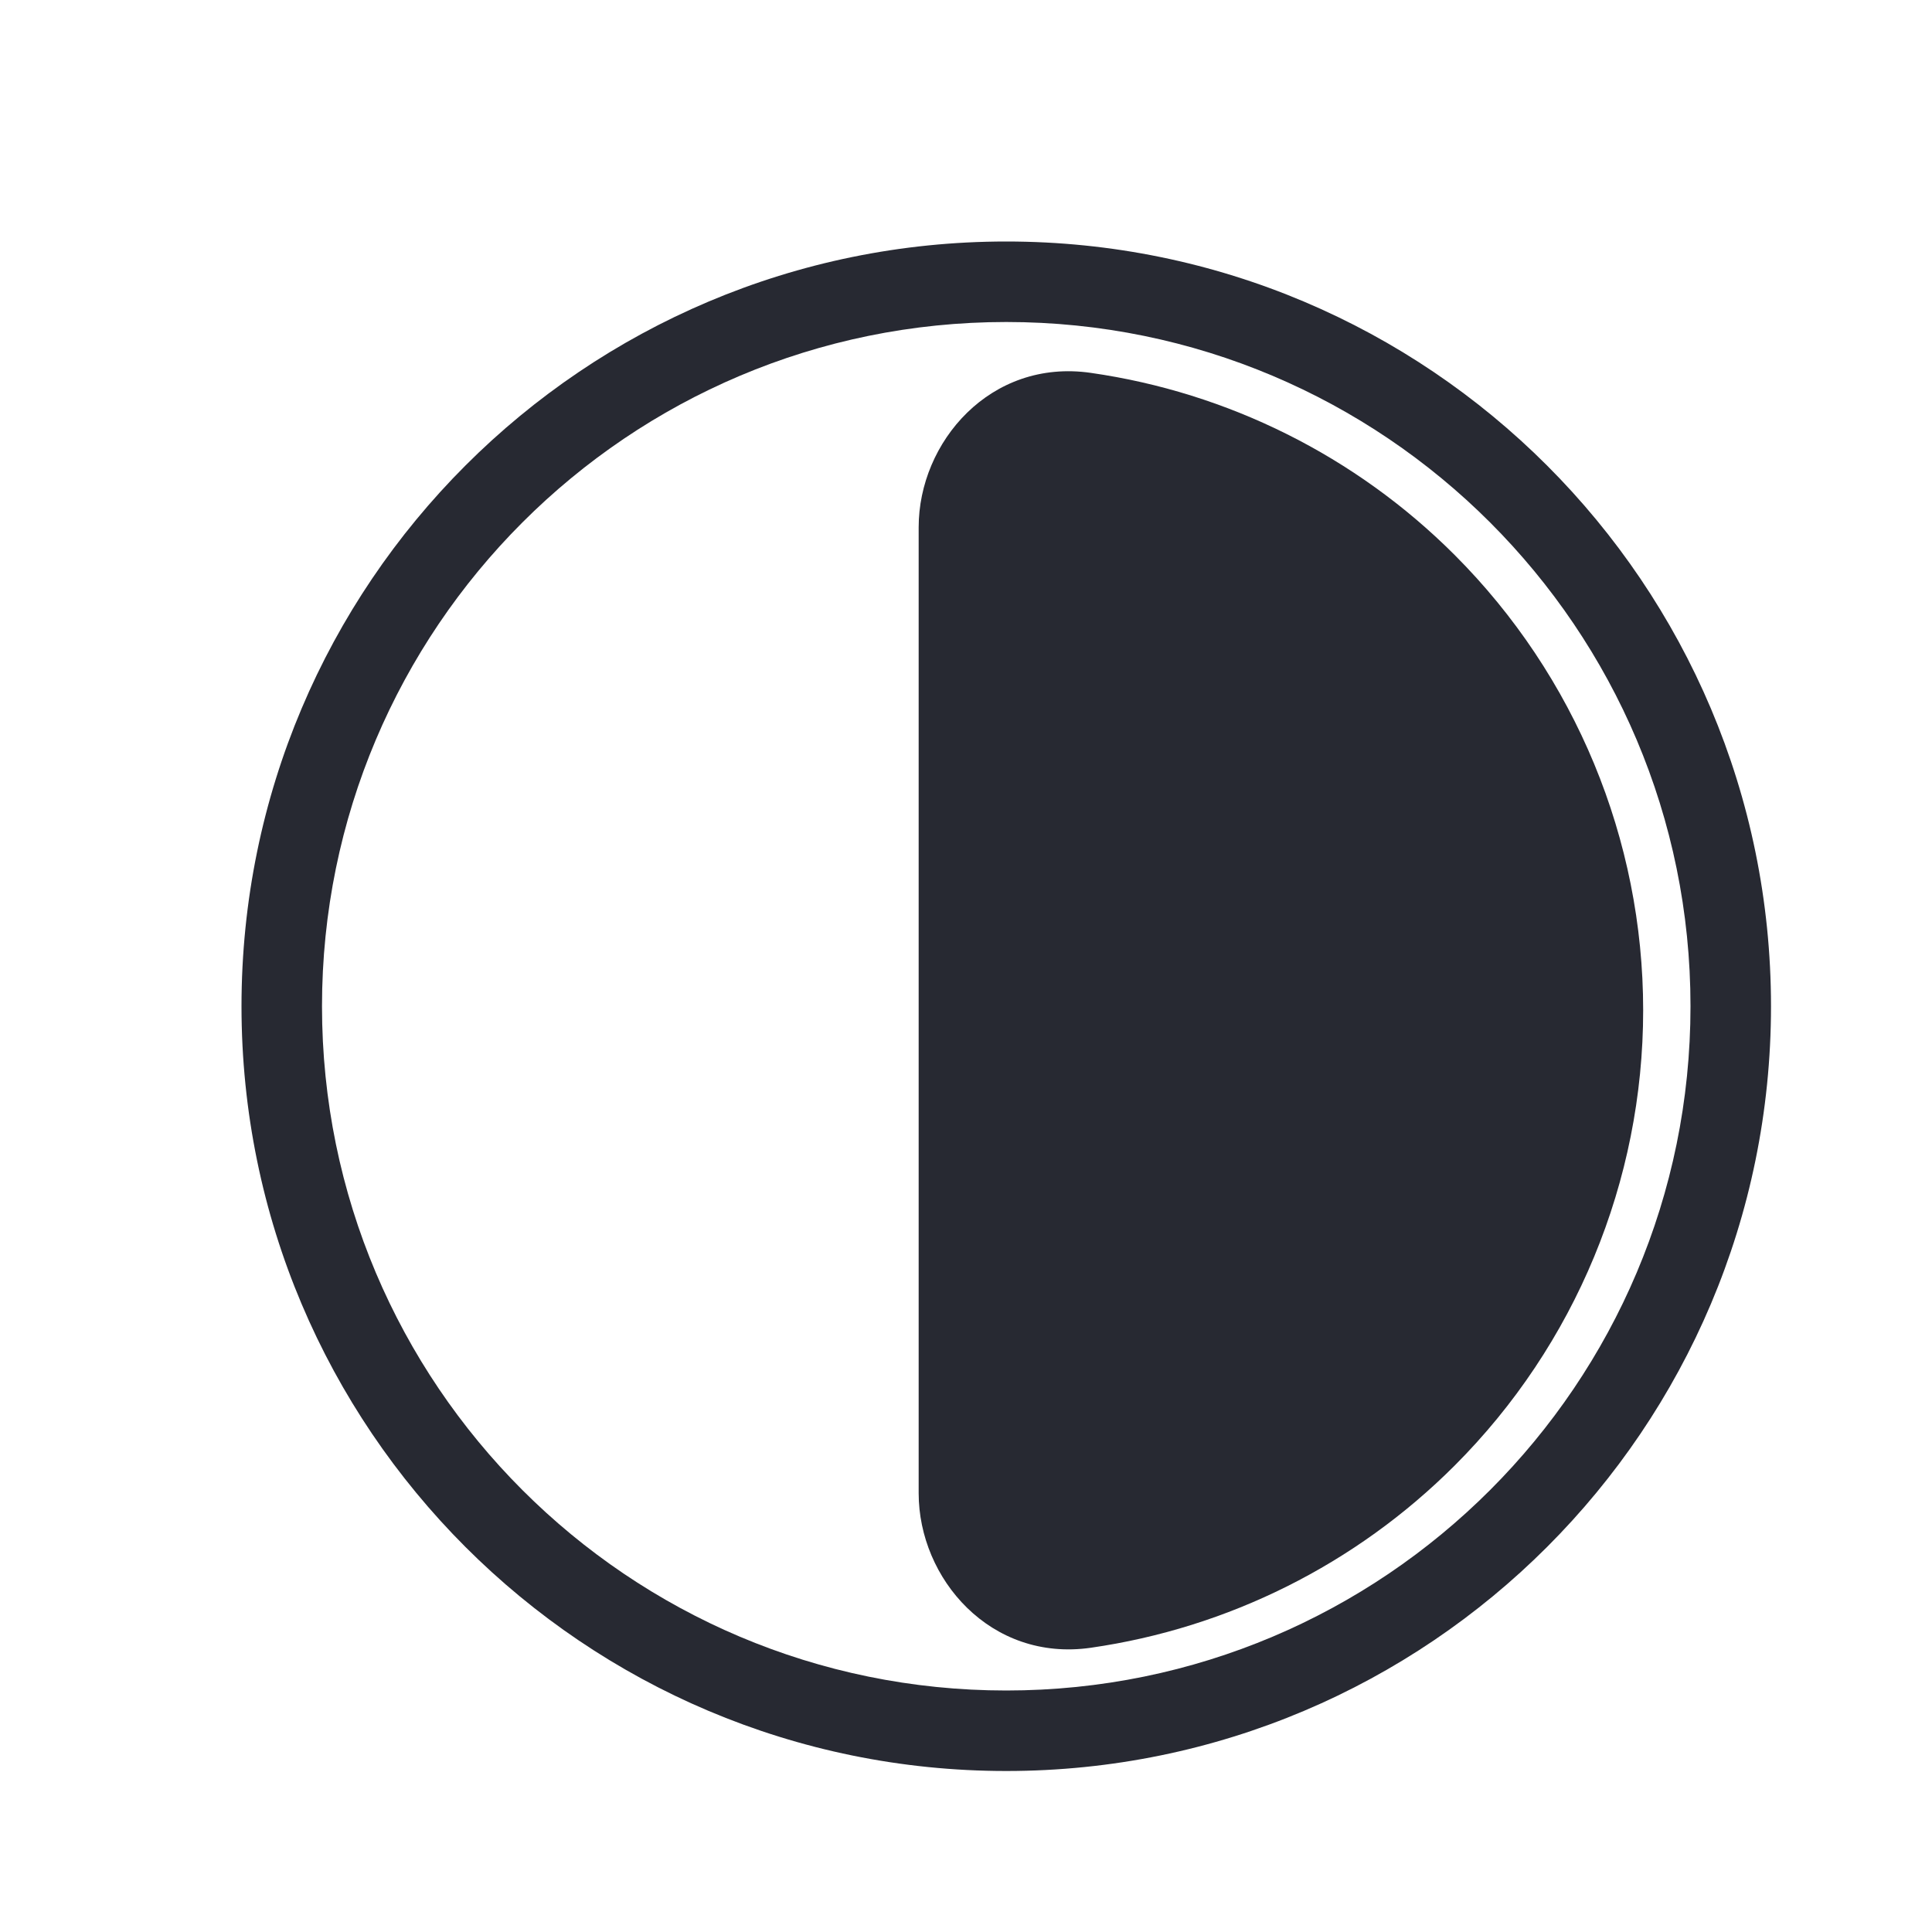 <svg width="24" height="24" viewBox="0 0 24 24" fill="none" xmlns="http://www.w3.org/2000/svg">
<path d="M13.551 20.469C15.252 20.224 16.84 19.436 18.069 18.207C19.569 16.707 20.412 14.672 20.412 12.55C20.412 10.428 19.569 8.394 18.069 6.893C16.84 5.664 15.252 4.876 13.551 4.632C12.305 4.452 11.412 5.491 11.412 6.55V18.55C11.412 19.609 12.305 20.648 13.551 20.469Z" fill="#272932"/>
<path fill-rule="evenodd" clip-rule="evenodd" d="M3 12.5C3 7.253 7.253 3 12.5 3C17.747 3 22 7.253 22 12.5C22 17.747 17.747 22 12.5 22C7.253 22 3 17.747 3 12.5ZM12.5 21C7.806 21 4 17.194 4 12.5C4 7.806 7.806 4 12.5 4C17.194 4 21 7.806 21 12.5C21 17.194 17.194 21 12.5 21Z" fill="#272932"/>
</svg>
